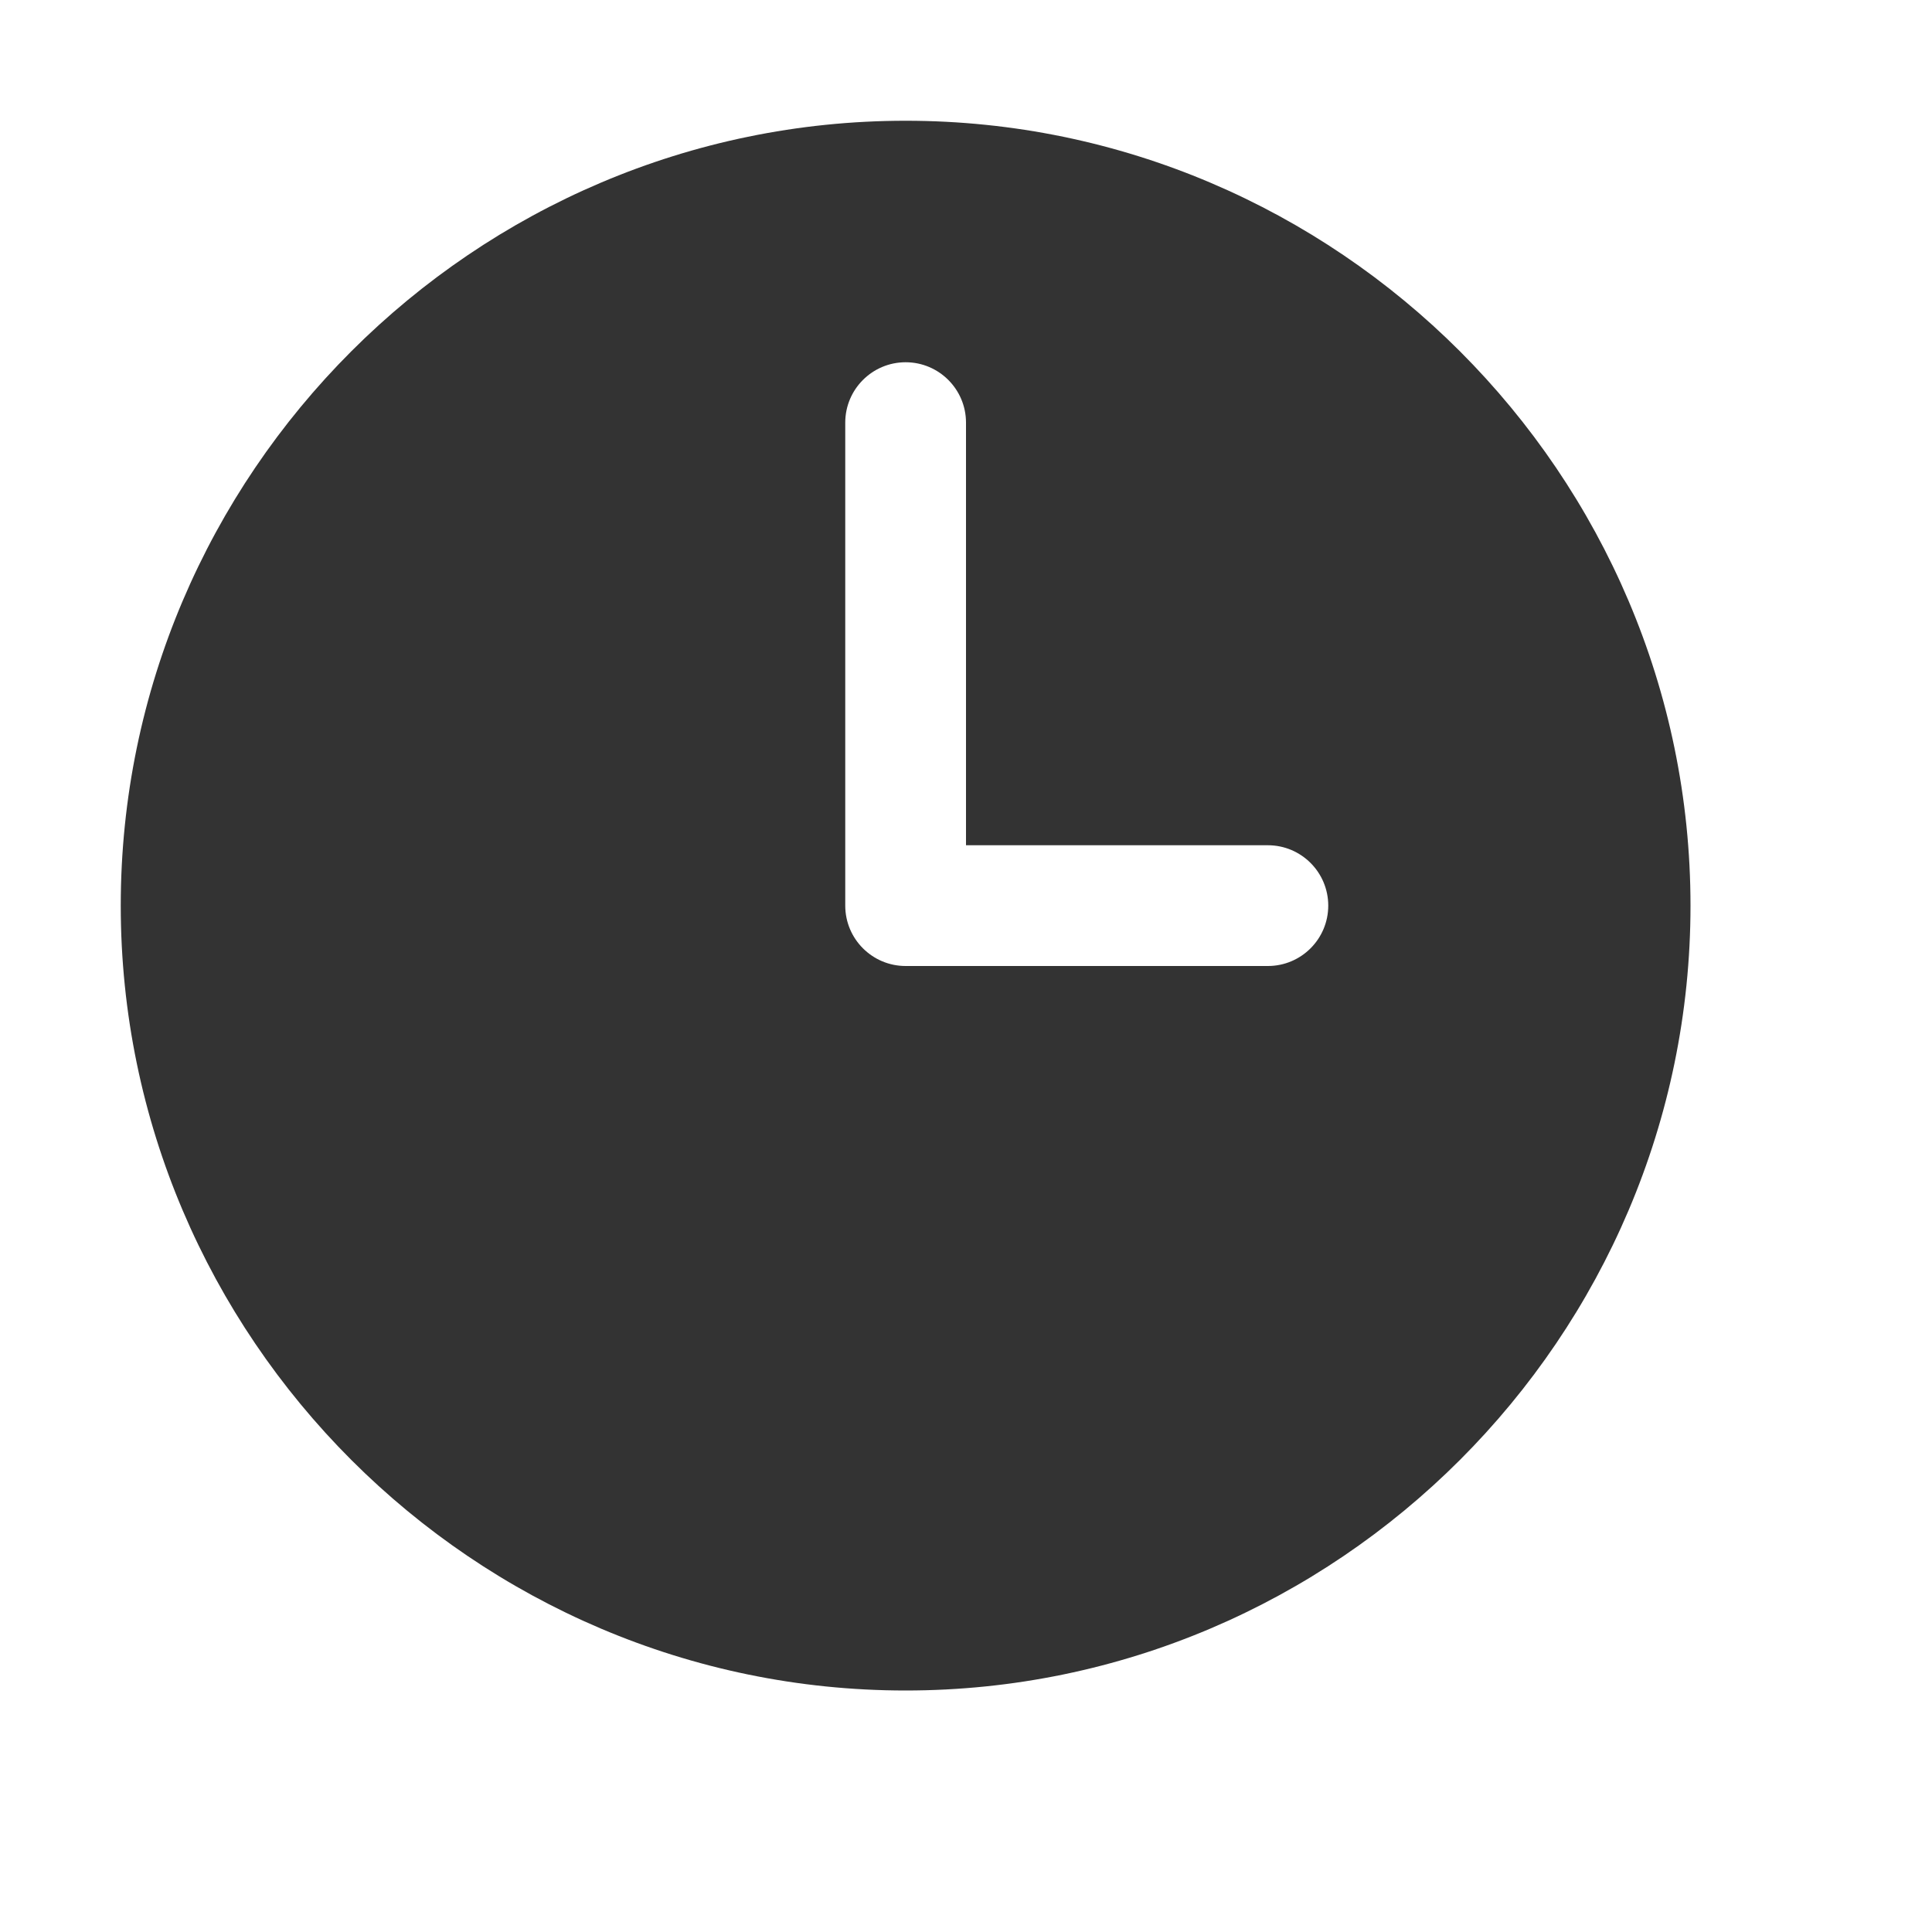 <svg width="16" height="16" viewBox="0 0 16 16" fill="none" xmlns="http://www.w3.org/2000/svg">
<path fill-rule="evenodd" clip-rule="evenodd" d="M7.5 1C3.925 1 1 3.925 1 7.5C1 11.075 3.925 14 7.5 14C11.075 14 14 11.075 14 7.5C14 3.925 11.075 1 7.5 1ZM7 3.5C7 3.224 7.224 3 7.5 3C7.776 3 8 3.224 8 3.5V7H10.5C10.776 7 11 7.224 11 7.5C11 7.776 10.776 8 10.5 8H7.5C7.224 8 7 7.776 7 7.5V3.5Z" fill="#333333"/>
</svg>

